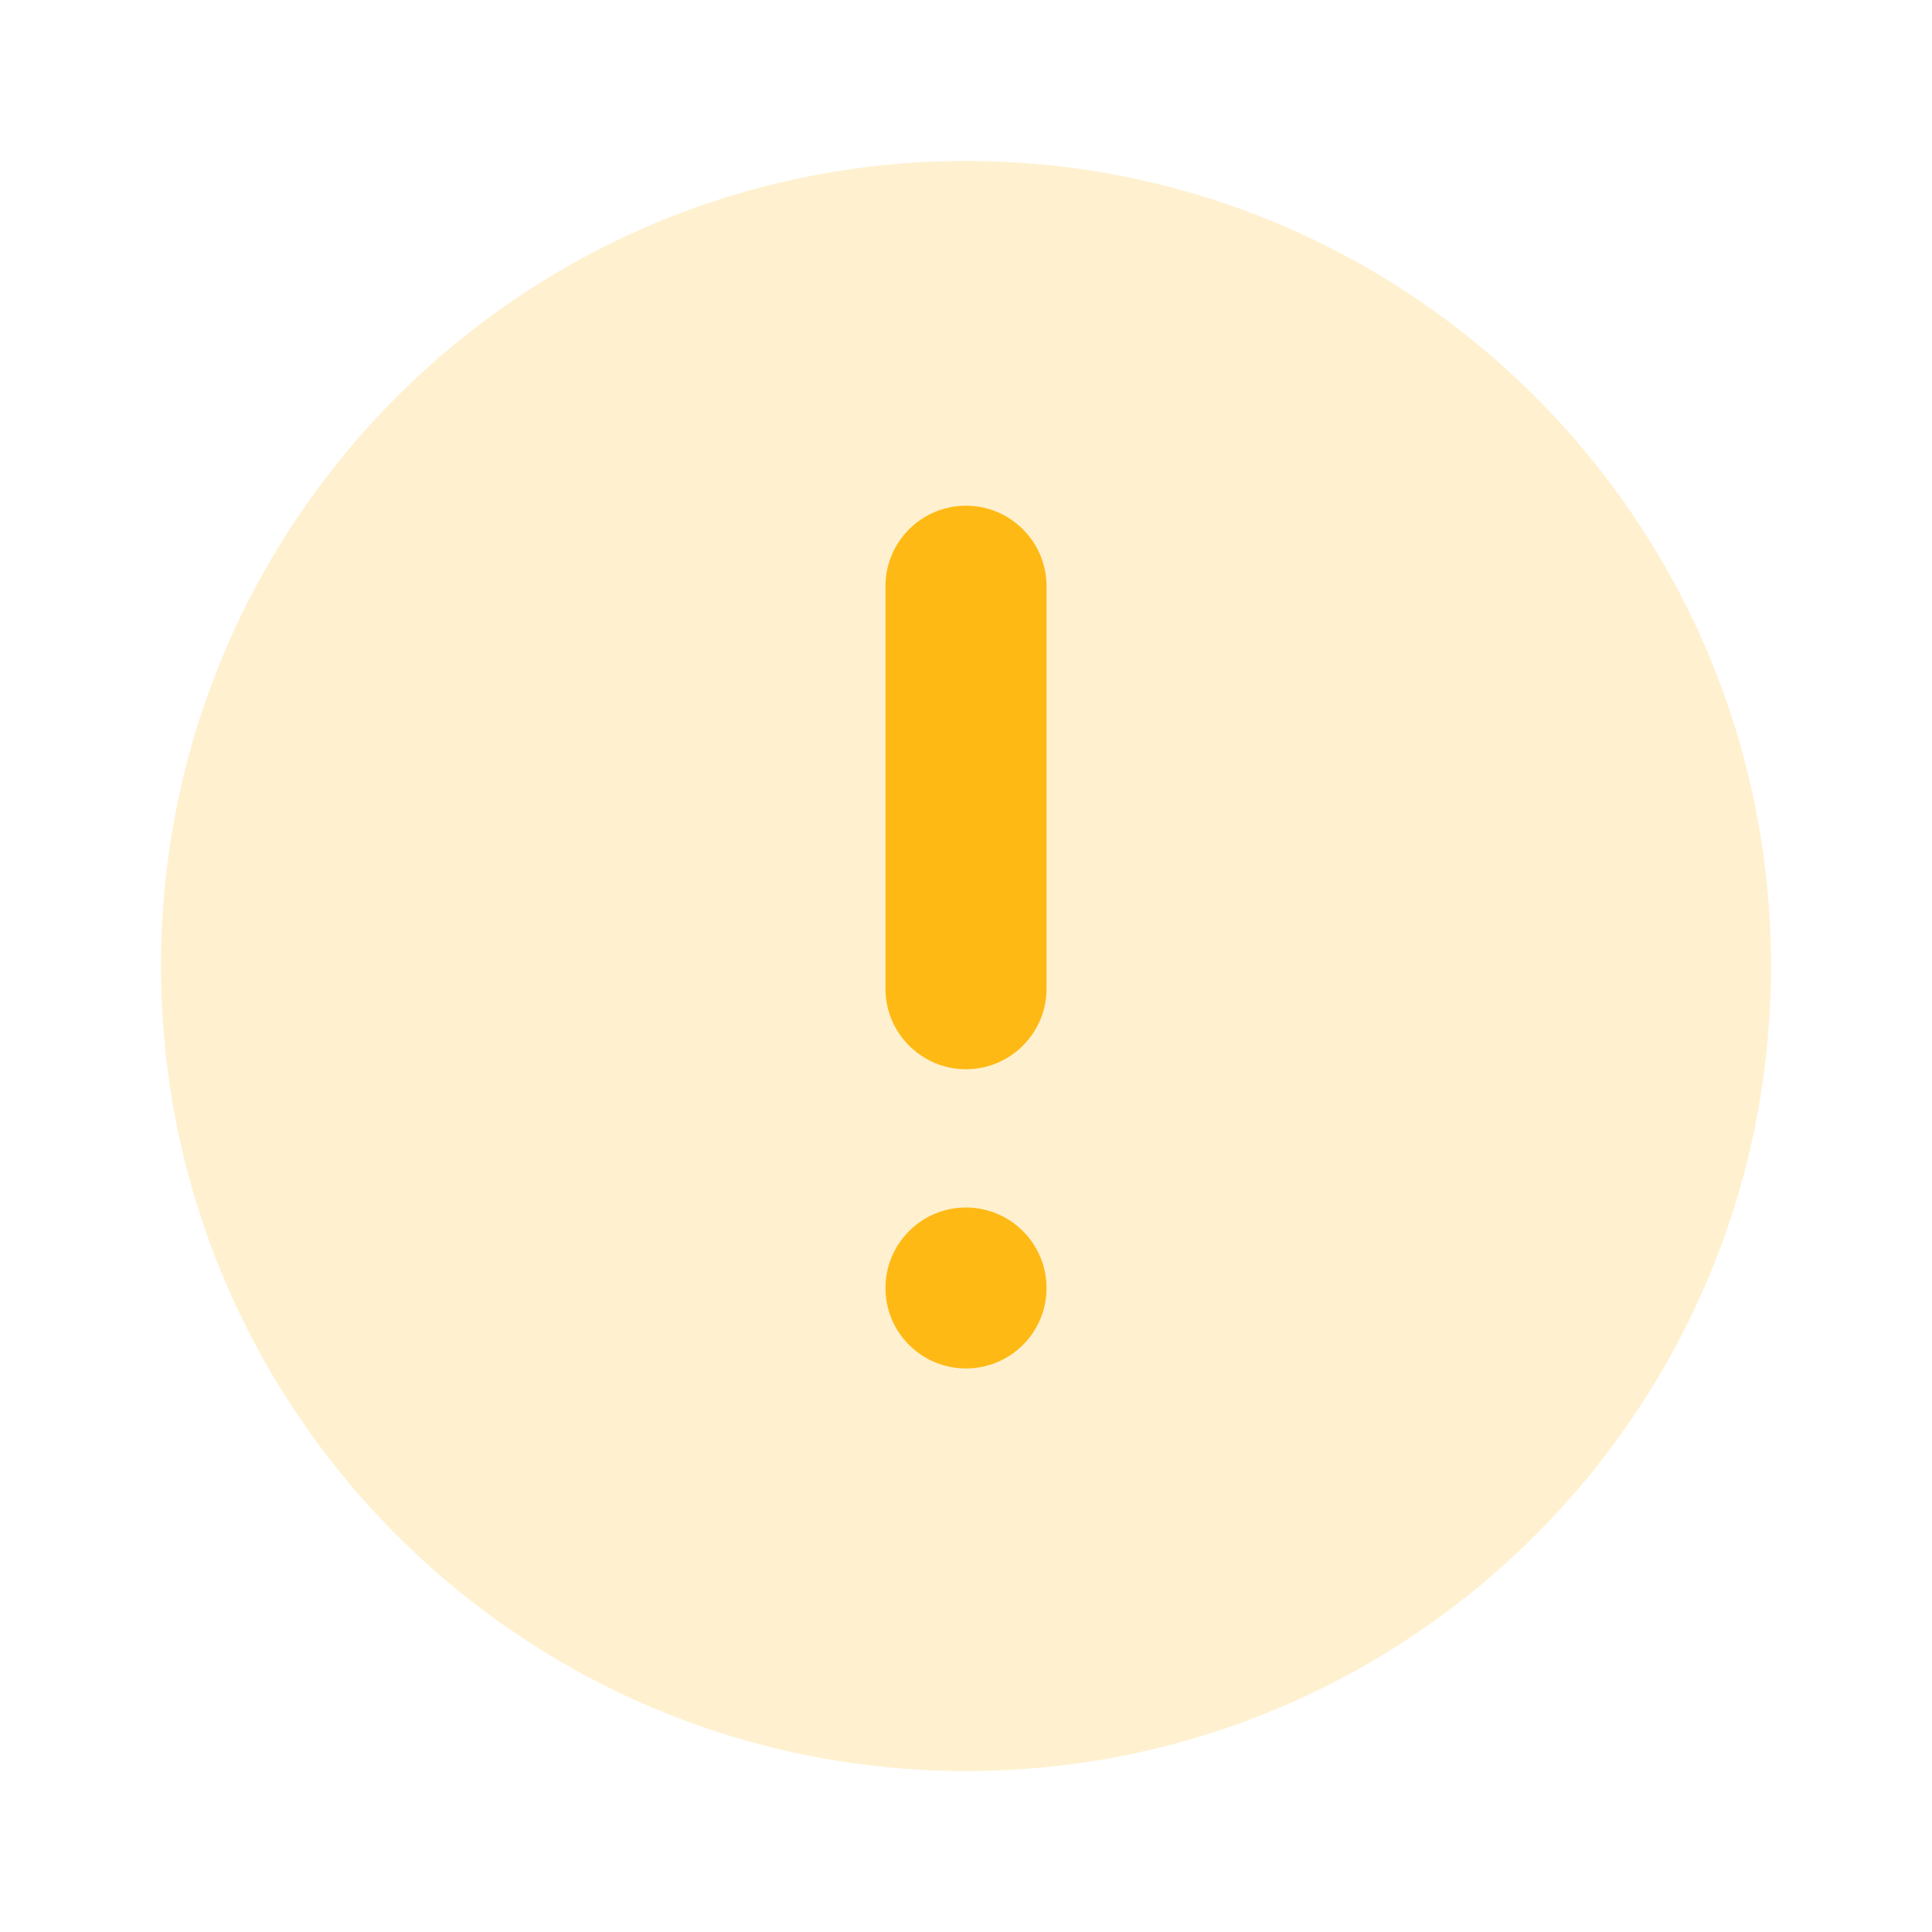 <svg width="16" height="16" viewBox="0 0 16 16" xmlns="http://www.w3.org/2000/svg">
<g>
        <path
            opacity="0.2"
            d="M8 14.667C11.682 14.667 14.667 11.682 14.667 8C14.667 4.318 11.682 1.333 8 1.333C4.318 1.333 1.333 4.318 1.333 8C1.333 11.682 4.318 14.667 8 14.667Z"
            fill="#FFB915"
        />
        <path
            d="M8.667 4.855C8.667 4.487 8.368 4.188 8 4.188C7.632 4.188 7.333 4.487 7.333 4.855V8.188C7.333 8.556 7.632 8.855 8 8.855C8.368 8.855 8.667 8.556 8.667 8.188V4.855Z"
            fill="#FFB915"
        />
        <path
            d="M8.667 10.667C8.667 10.299 8.368 10 8 10C7.632 10 7.333 10.299 7.333 10.667C7.333 11.035 7.632 11.333 8 11.333C8.368 11.333 8.667 11.035 8.667 10.667Z"
            fill="#FFB915"
        />
    </g>
</svg>
  